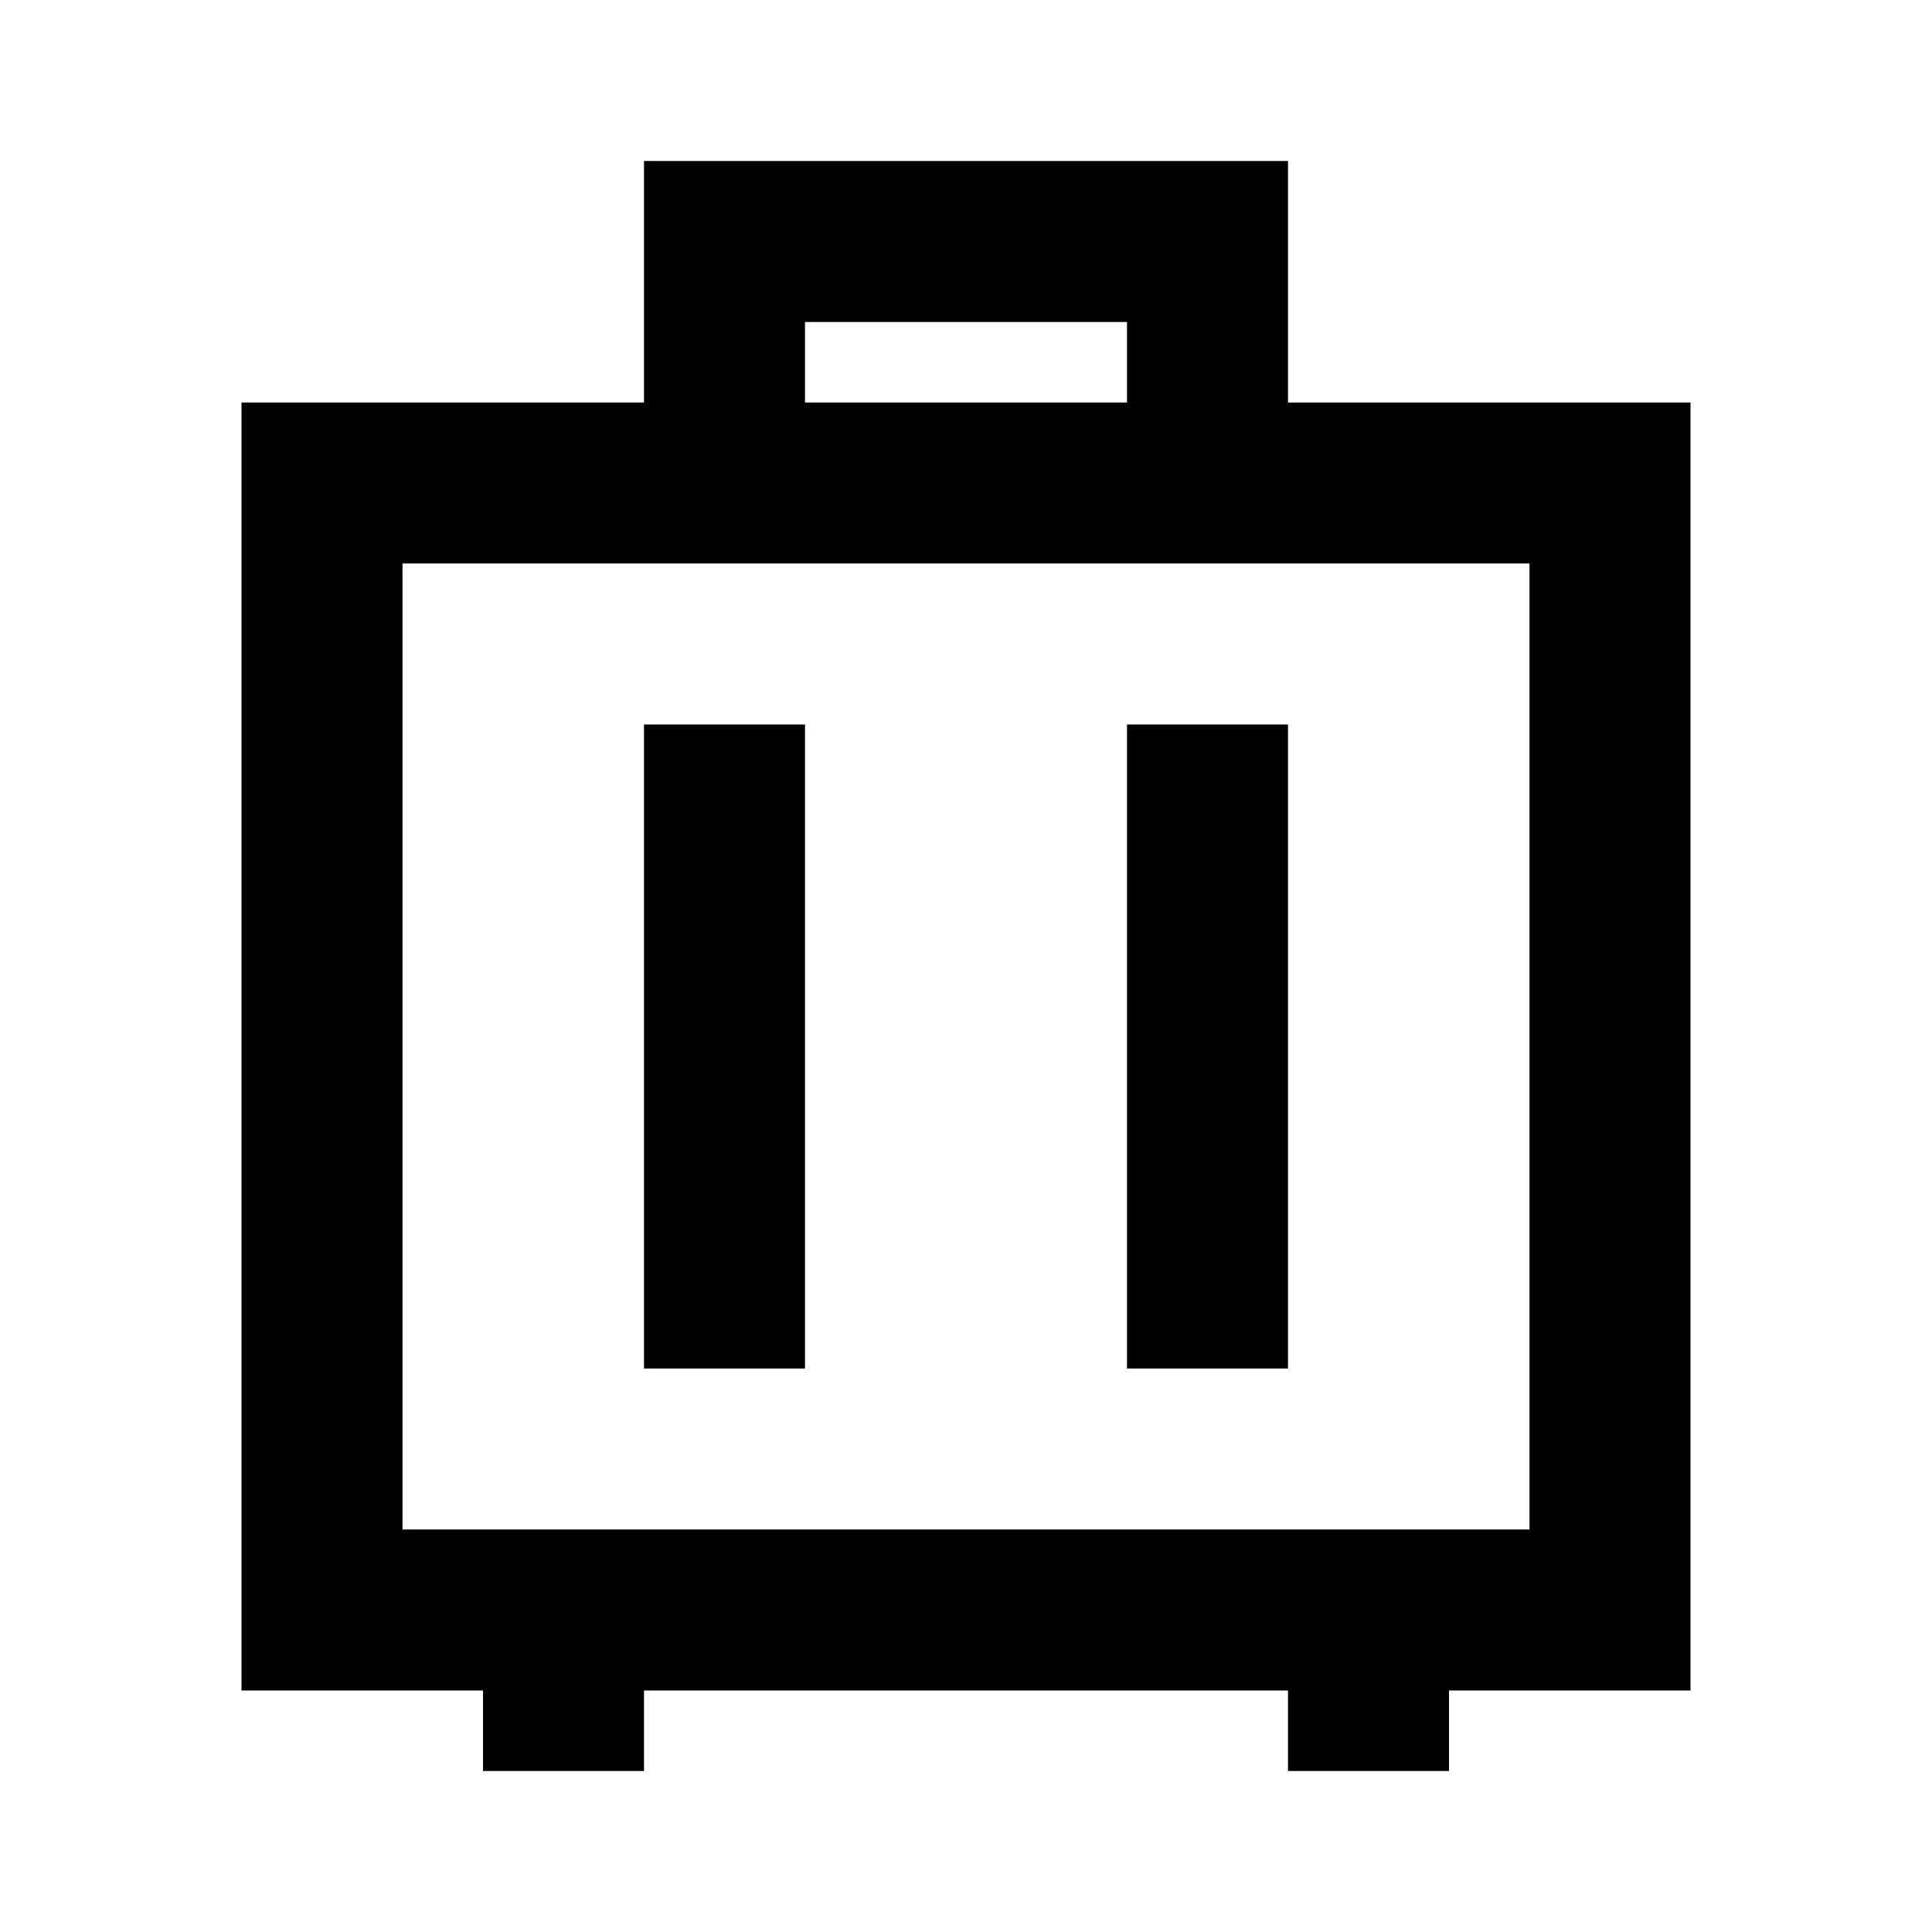 <svg width="24" height="24" viewBox="0 0 24 24" fill="none" xmlns="http://www.w3.org/2000/svg">
<path d="M17 20H20V6H15M17 20H7M17 20V21M15 6V3H9V6M15 6H9M7 20H4V6H9M7 20V21" stroke="black" stroke-width="2" stroke-linecap="square"/>
<path d="M9 10V16" stroke="black" stroke-width="2" stroke-linecap="square"/>
<path d="M15 10V16" stroke="black" stroke-width="2" stroke-linecap="square"/>
</svg>
